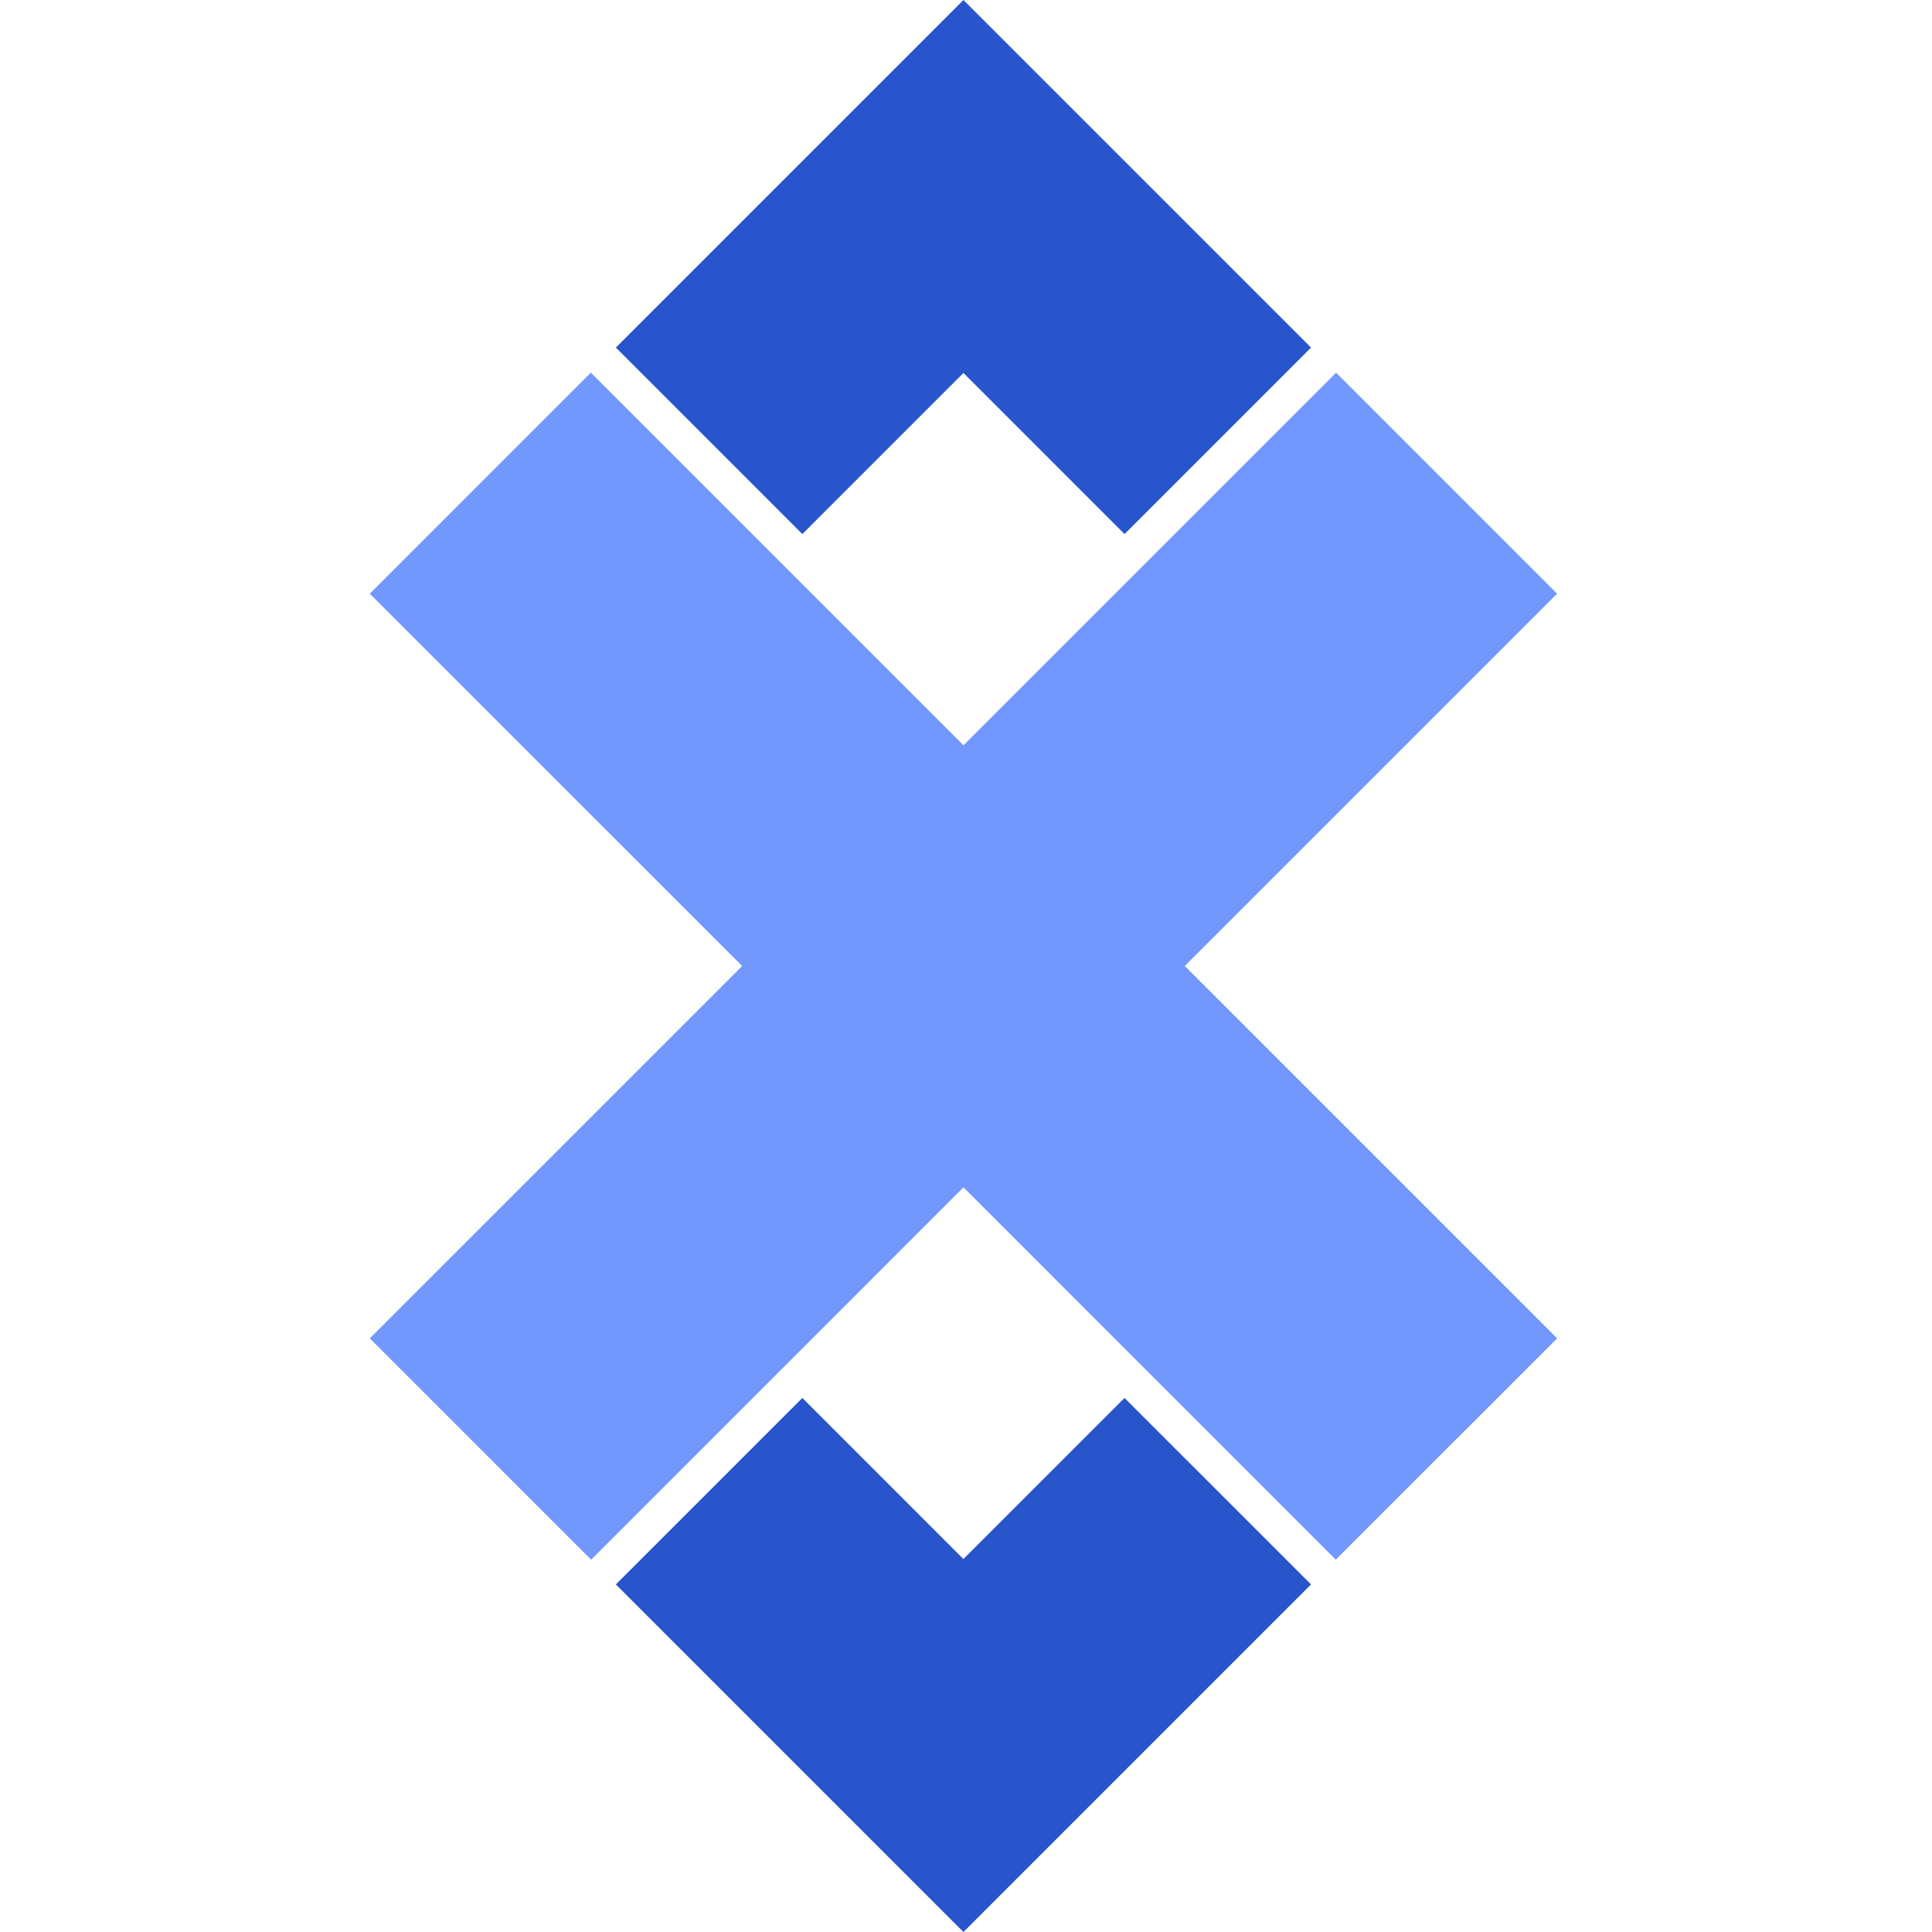 <svg xmlns="http://www.w3.org/2000/svg" width="256" height="256" viewBox="0 0 256 256">
  <g id="Adex_icon_256px" data-name="Adex icon 256px" transform="translate(20270 11021)">
    <g id="Layer_x0020_1" transform="translate(-20221 -11021)">
      <g id="_1942084283040">
        <path id="Path_17737" data-name="Path 17737" d="M0,1301.312l49.341-49.338L0,1202.639l29.287-29.288,49.375,49.376,49.38-49.376,29.285,29.288-49.339,49.335,49.339,49.338L128,1330.638,78.666,1281.3l-49.338,49.342Z" transform="translate(0 -1123.973)" fill="#7298fe" fill-rule="evenodd"/>
        <path id="Path_17738" data-name="Path 17738" d="M774.8,46.055,820.857,0l46.056,46.055L842.2,70.767,820.857,49.419,799.51,70.767Z" transform="translate(-742.195)" fill="#2855cc" fill-rule="evenodd"/>
        <path id="Path_17739" data-name="Path 17739" d="M774.8,4426.457l46.057,46.057,46.056-46.057L842.2,4401.75l-21.348,21.345L799.51,4401.75Z" transform="translate(-742.195 -4216.514)" fill="#2855cc" fill-rule="evenodd"/>
      </g>
    </g>
    <rect id="Rectangle_2110" data-name="Rectangle 2110" width="256" height="256" transform="translate(-20270 -11021)" fill="none"/>
  </g>
</svg>

